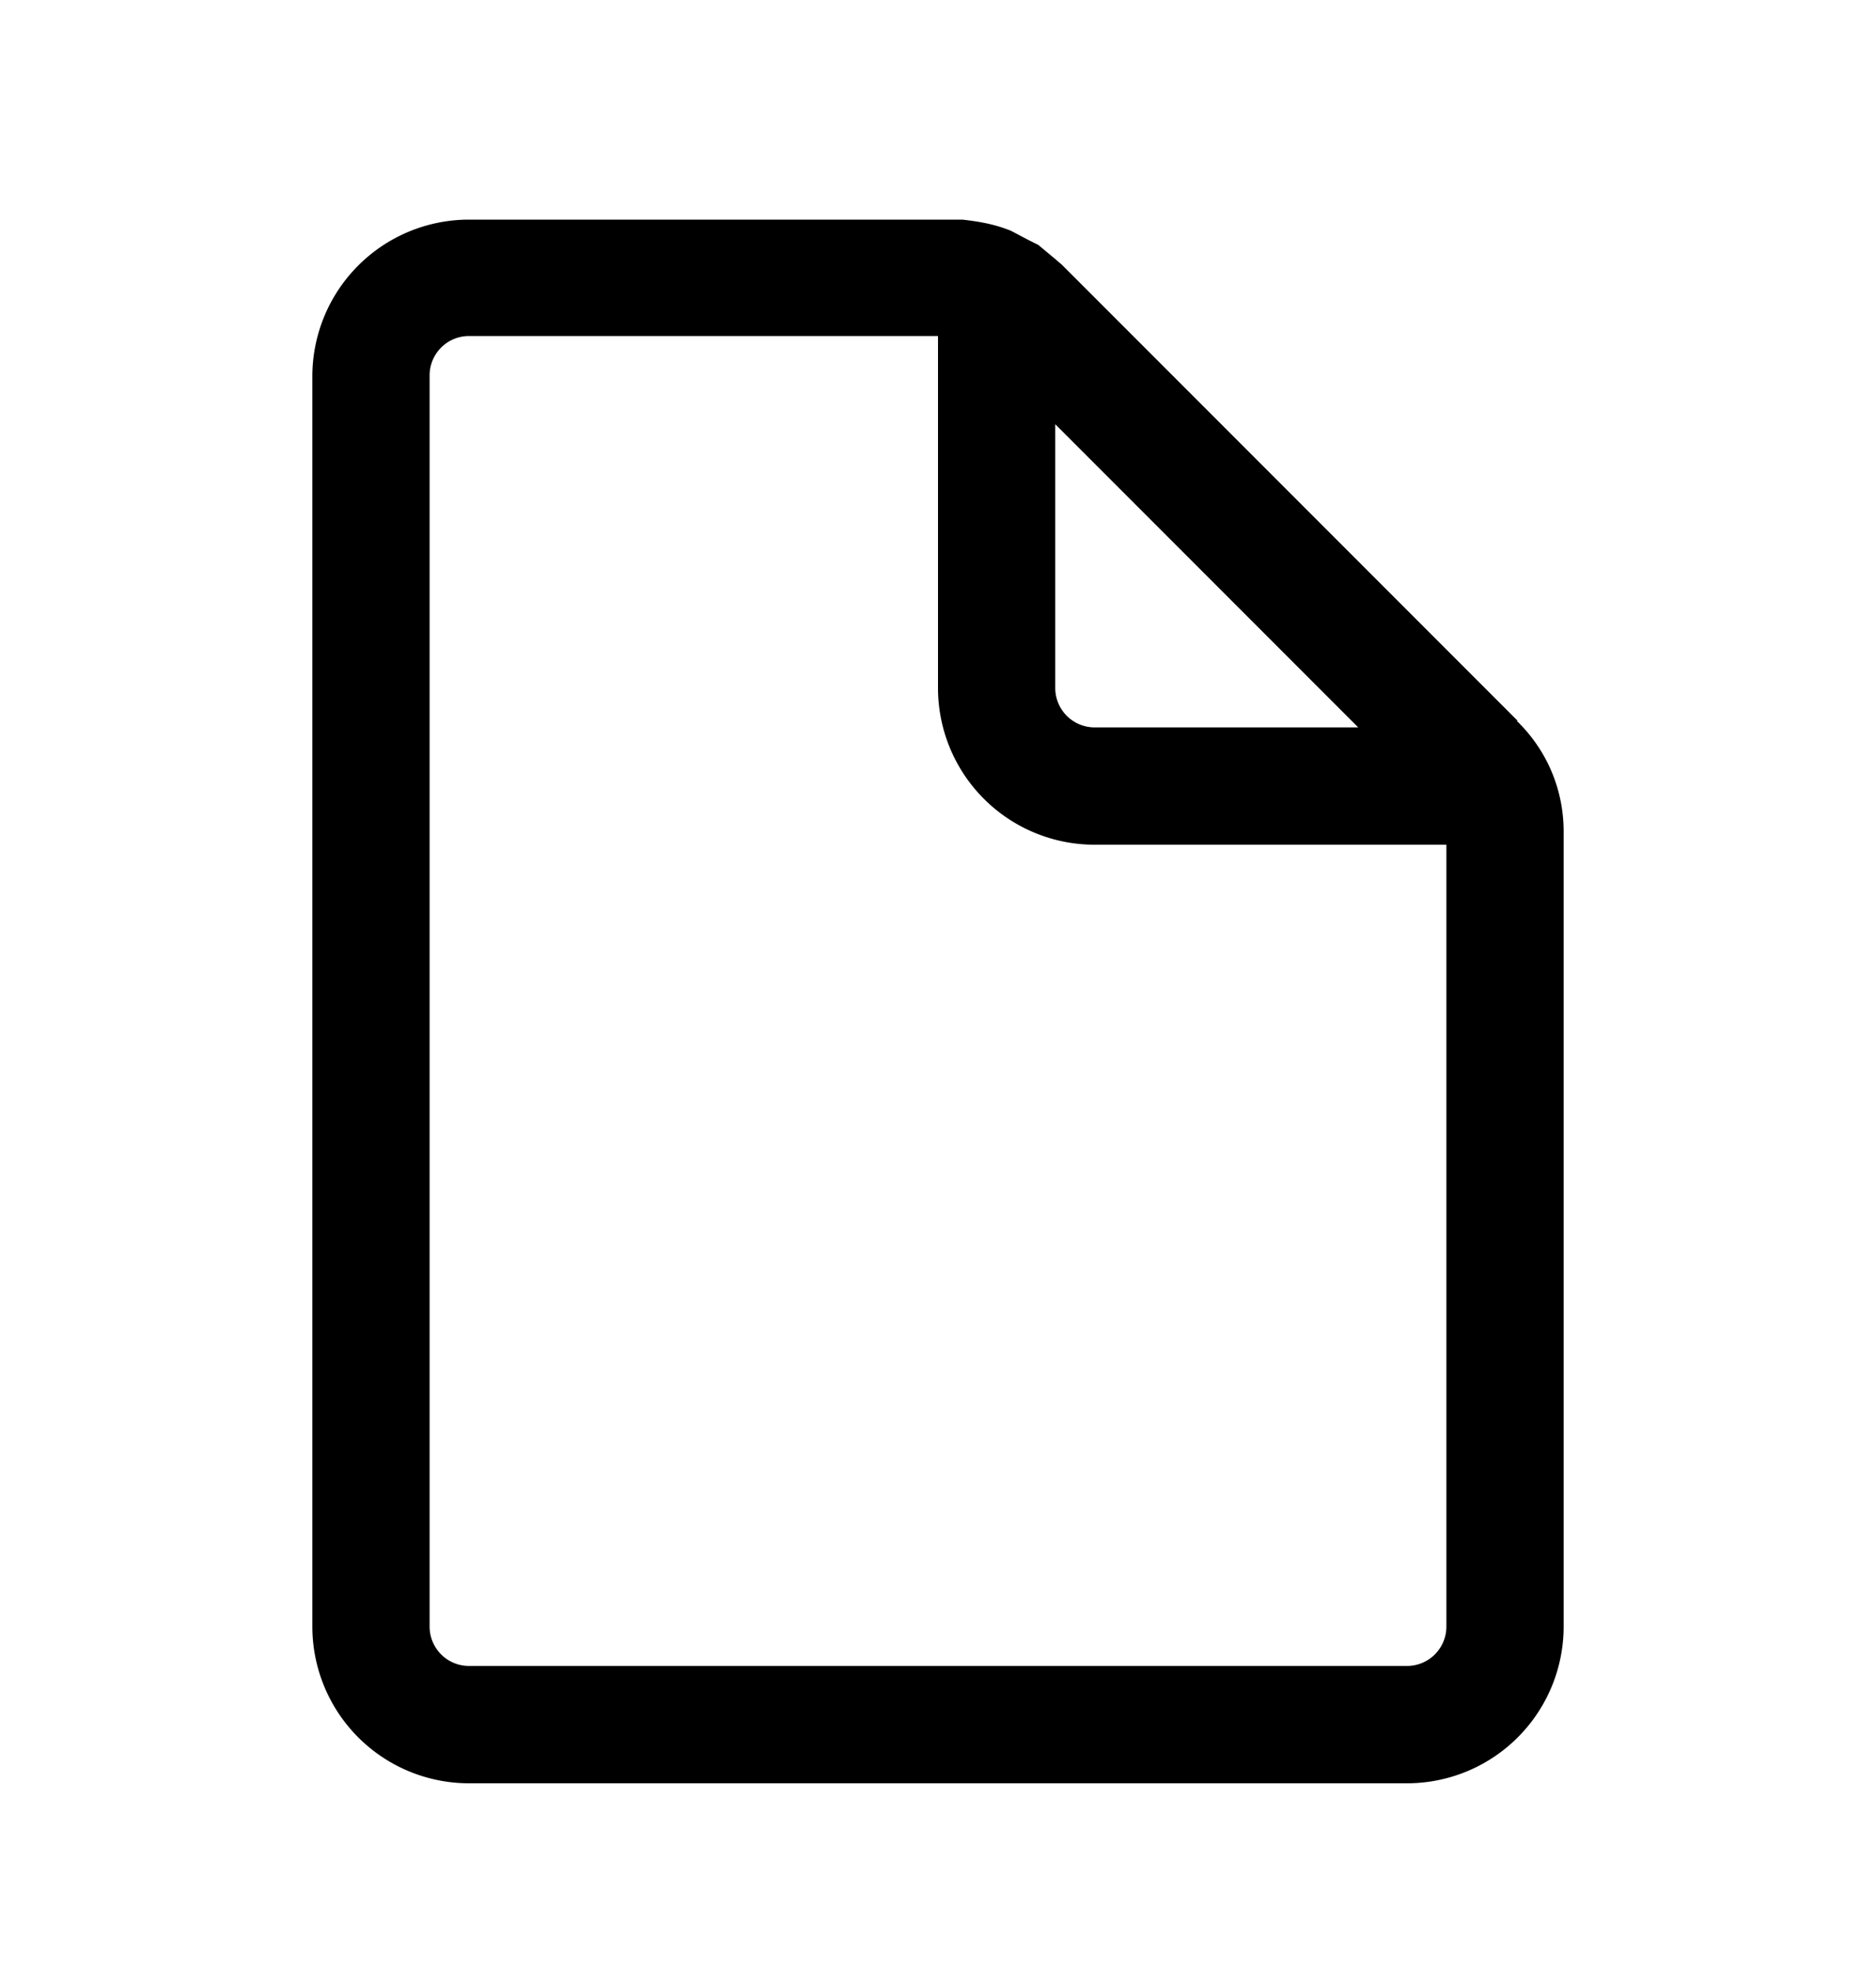 <svg xmlns="http://www.w3.org/2000/svg" viewBox="0 0 20 21"><path d="M15.42 17.33a.42.42 0 0 1-.42.42H5a.42.42 0 0 1-.42-.42V4A.42.42 0 0 1 5 3.58h5v3.75A1.67 1.67 0 0 0 11.67 9h3.75v8.33ZM11.25 4.52l3.23 3.23h-2.81a.42.42 0 0 1-.42-.42V4.52Zm4.93 3.16-4.86-4.86-.07-.06-.18-.15-.1-.05-.19-.1c-.17-.07-.34-.1-.52-.12H5A1.67 1.67 0 0 0 3.33 4v13.33A1.67 1.67 0 0 0 5 19h10a1.67 1.67 0 0 0 1.67-1.67V8.86c0-.45-.18-.87-.5-1.18Z"/></svg>
